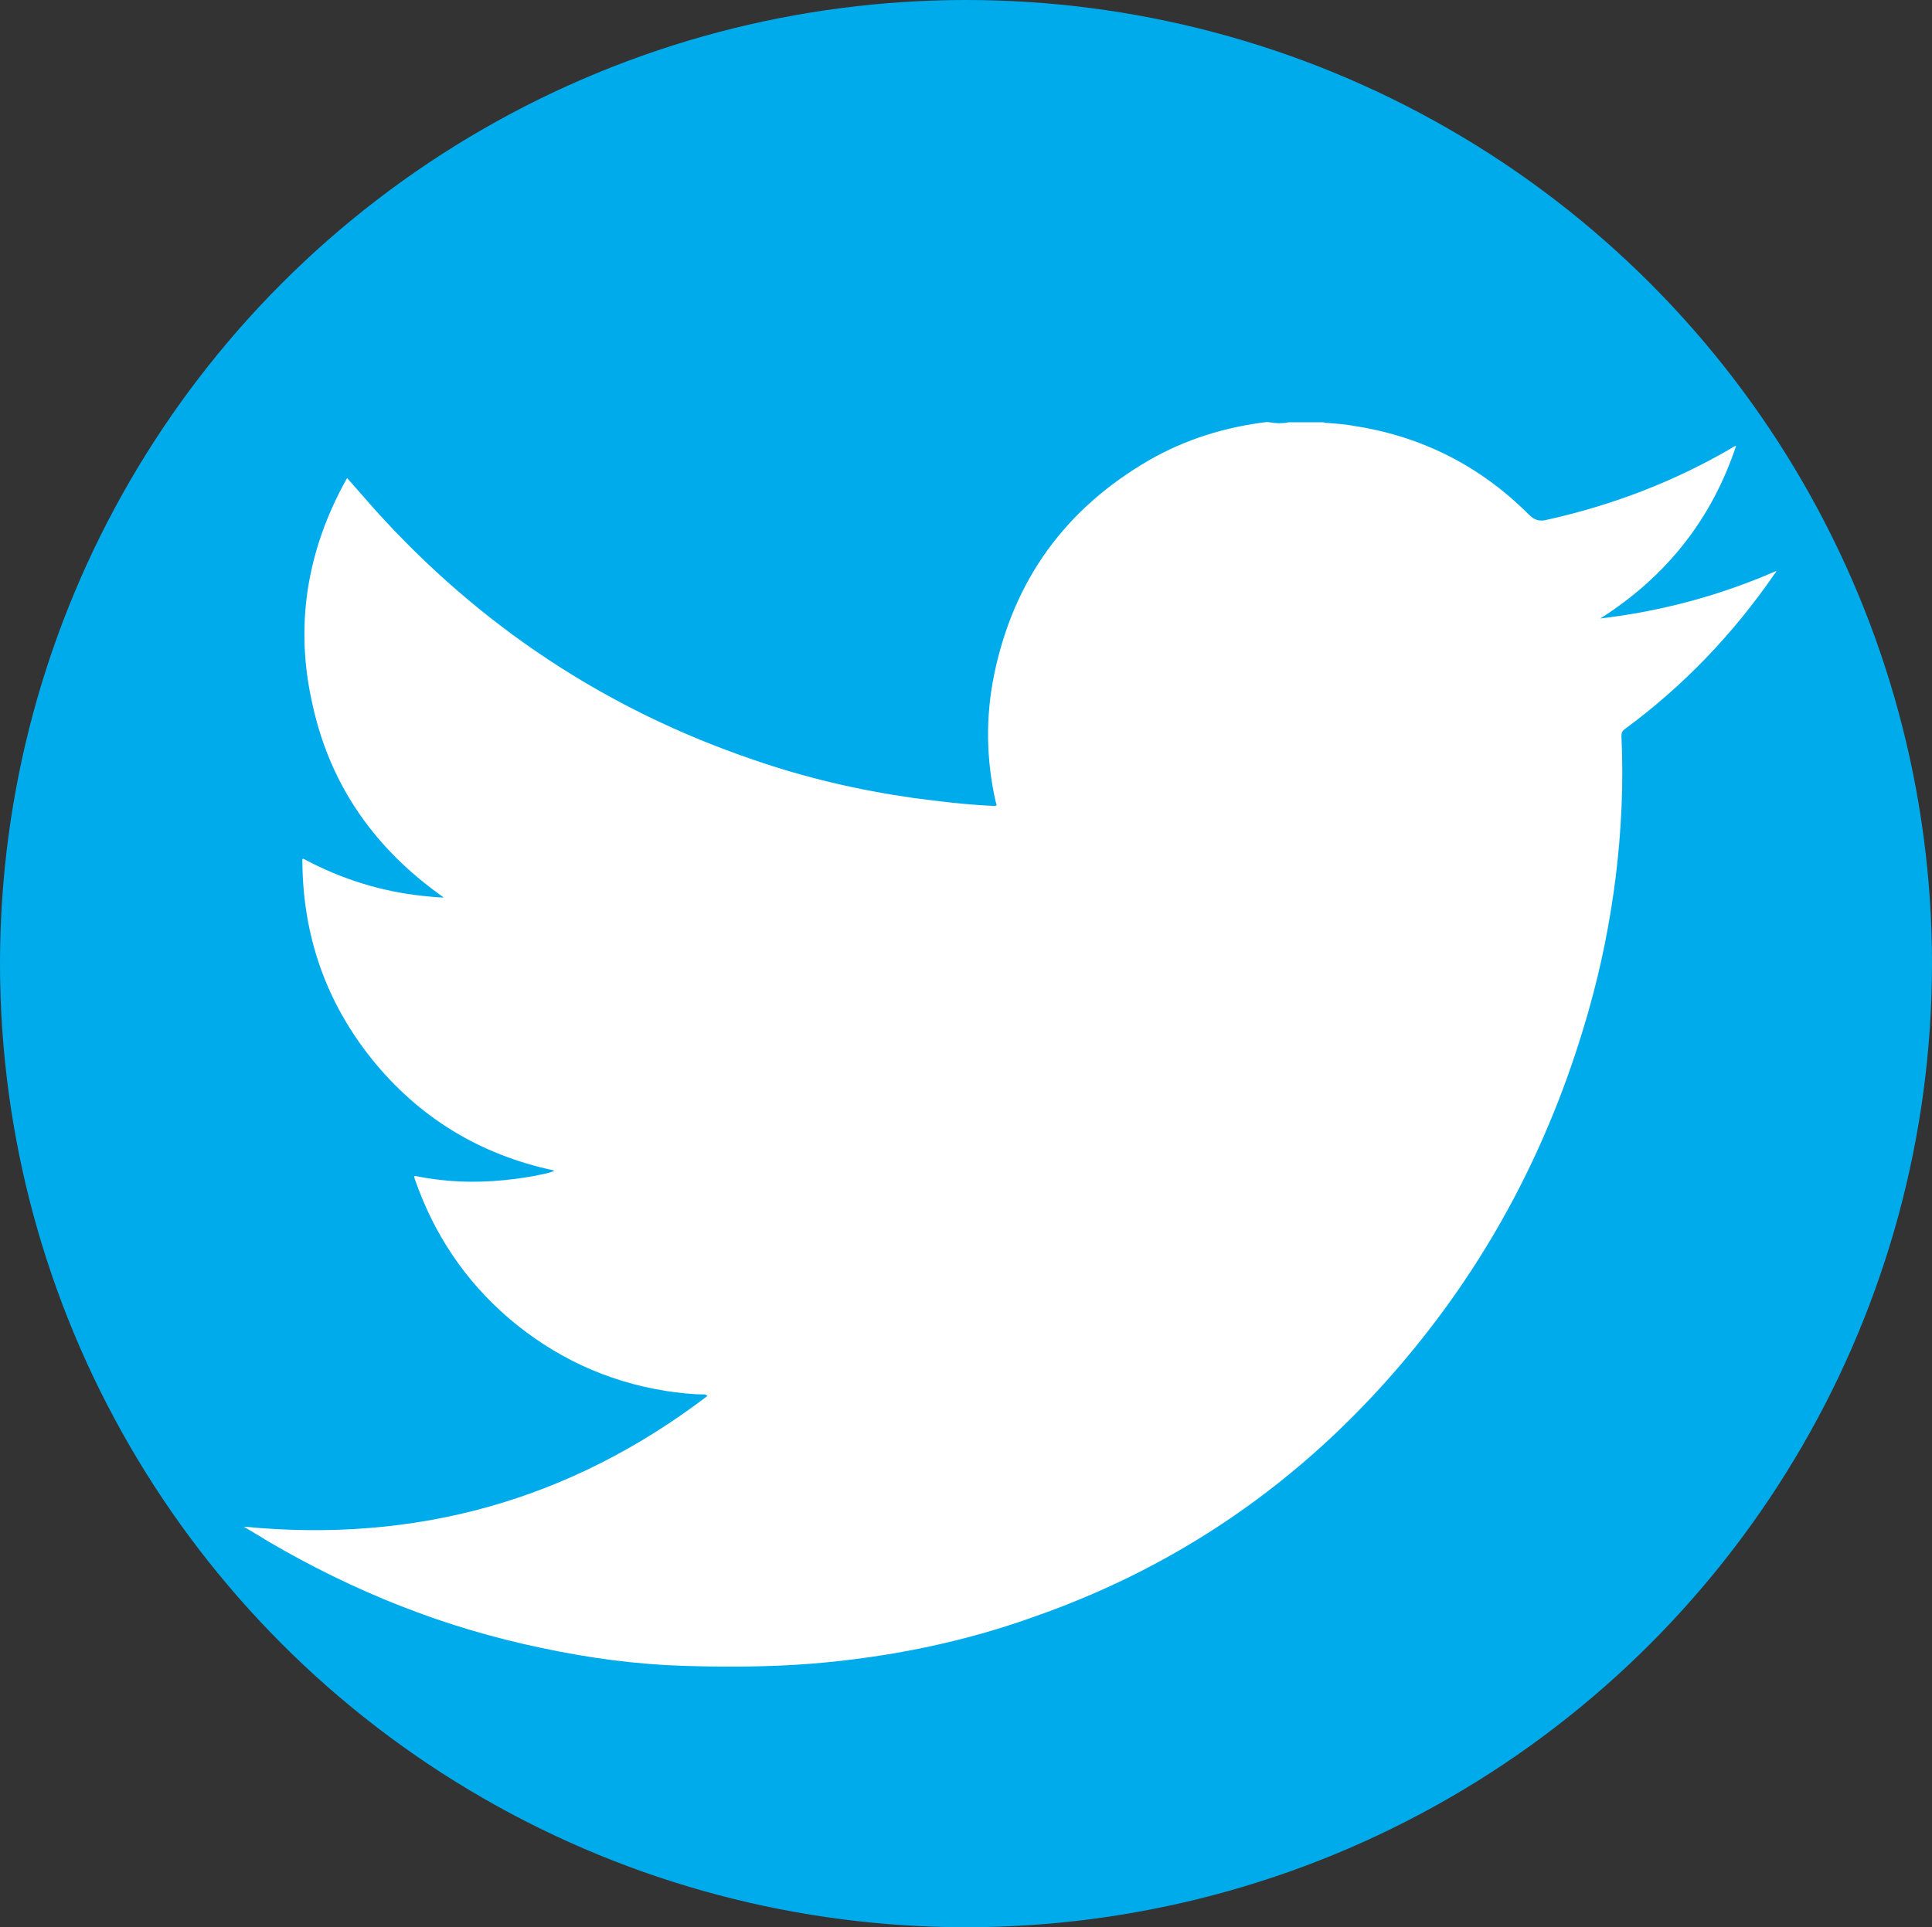 <?xml version="1.0" encoding="utf-8"?>
<!-- Generator: Adobe Illustrator 18.1.0, SVG Export Plug-In . SVG Version: 6.00 Build 0)  -->
<!DOCTYPE svg PUBLIC "-//W3C//DTD SVG 1.1//EN" "http://www.w3.org/Graphics/SVG/1.1/DTD/svg11.dtd">
<svg version="1.1" id="Layer_1" xmlns="http://www.w3.org/2000/svg" xmlns:xlink="http://www.w3.org/1999/xlink" x="0px" y="0px"
	 viewBox="350 135.2 613.4 612" enable-background="new 350 135.2 613.4 612" xml:space="preserve">
<rect x="350" y="135.2" width="613.4" height="612" fill="#333333" stroke="none"/>
<ellipse fill="#00ABEC" cx="656.7" cy="441.2" rx="306.7" ry="306"/>
<g>
	<path fill="#FFFFFF" d="M759.1,269.3c3.7,0,7.3,0,11.2,0c0.2,0.2,0.7,0.2,0.9,0.2c3.2,0.2,6.4,0.5,9.6,1.1
		c21.1,3.4,39.4,12.8,54.6,28c1.8,1.8,3.4,2.3,6,1.6c20.6-4.6,40.3-12.1,58.7-22.9c0.2-0.2,0.7-0.5,1.1-0.5
		c-7.8,23.4-22.2,41.5-43.1,54.8c19.5-2.3,38-7.3,55.9-15.1c-0.2,0.5-0.5,0.9-0.7,1.1c-13.1,19-28.9,35.5-47.4,49.1
		c-0.9,0.7-1.1,1.1-1.1,2.3c0.7,14.9,0,29.8-1.8,44.5c-1.8,14.4-4.6,28.4-8.5,42.2c-11.2,39.7-29.3,75.6-55.5,107.7
		c-32.1,39.4-72,68.1-120.1,85c-22.9,8.3-46.8,13.1-71.1,15.1c-13.8,1.1-27.5,1.1-41,0.7c-15.1-0.5-30-2.5-44.9-5.7
		c-30.9-6.4-59.6-17.9-86.9-33.9c-2.5-1.6-5-3-7.6-4.6c54.6,5.3,103.6-8.3,147.2-41.5c-0.5-0.5-0.9-0.5-1.1-0.5
		c-4.1,0-8-0.5-12.1-1.1c-18.8-3-35.5-10.8-50-23.2c-13.8-11.9-23.6-26.6-29.6-43.8c-0.5-1.4-0.5-1.4,0.9-1.1
		c3.4,0.7,6.9,1.1,10.3,1.4c8.9,0.7,17.9,0,26.8-1.6c2.1-0.5,4.1-0.7,6.2-1.6c-0.2,0-0.2-0.2-0.5-0.2c-23.2-5-42.4-16.7-57.3-35.1
		c-14.7-18.3-22-39.2-22.2-62.8c0-0.7-0.2-1.4,0.9-0.7c11.7,6.2,24.1,10.1,37.4,11.5c2.1,0.2,4.4,0.5,6.6,0.5
		c-21.5-15.1-35.8-35.1-41.5-60.5c-6-25.4-2.1-49.7,10.8-72.7c1.6,1.8,3,3.4,4.4,5c1.4,1.6,3,3.4,4.4,5
		c33.2,36.9,73.3,63.5,120.3,79.5c16.5,5.7,33.2,9.6,50.7,12.1c8.3,1.1,16.5,2.1,25,2.5c1.6,0,1.6,0.2,1.1-1.4
		c-3-13.3-3.2-26.8-0.5-40.1c6.2-30.3,22.7-52.9,49.3-68.3c11.5-6.6,24.1-10.5,37.4-12.1C755.2,269.7,757.3,269.7,759.1,269.3z
		 M857.7,331.9L857.7,331.9L857.7,331.9L857.7,331.9z"/>
	<polygon fill="#FEFEFE" points="857.7,331.9 857.7,331.6 857.7,331.6 	"/>
</g>
</svg>
